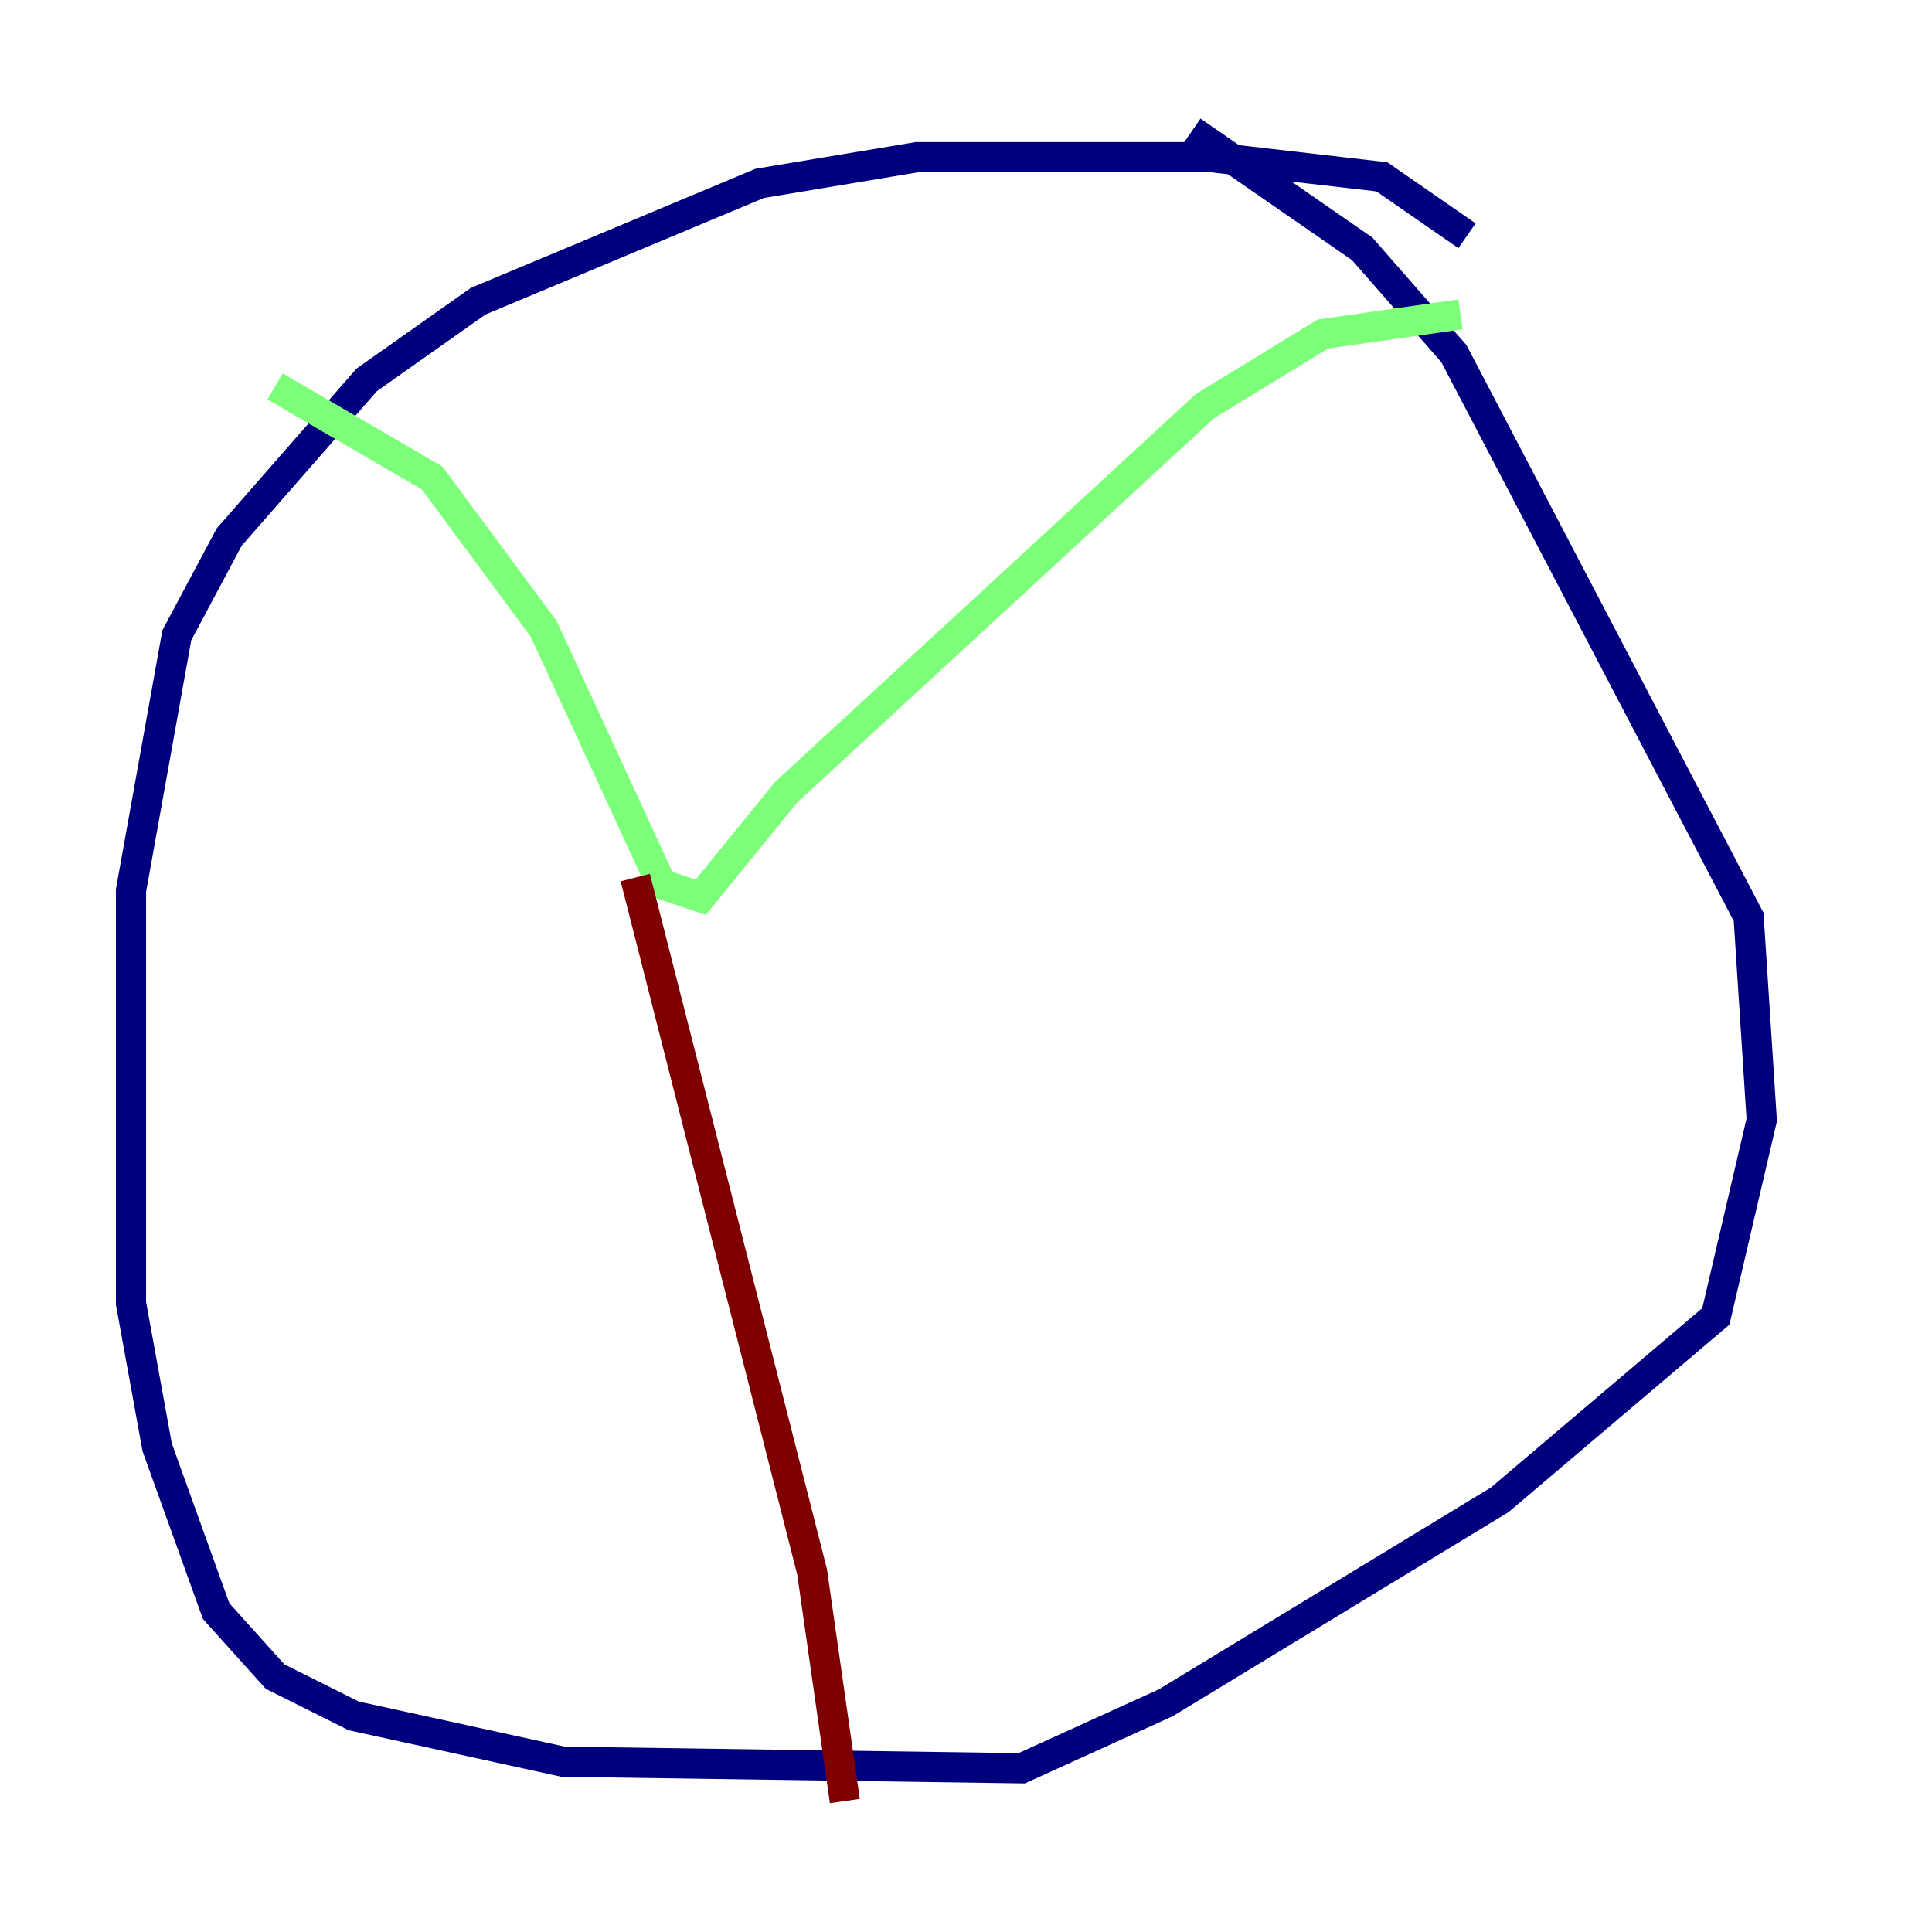 <?xml version="1.0" encoding="utf-8" ?>
<svg baseProfile="tiny" height="128" version="1.2" viewBox="0,0,128,128" width="128" xmlns="http://www.w3.org/2000/svg" xmlns:ev="http://www.w3.org/2001/xml-events" xmlns:xlink="http://www.w3.org/1999/xlink"><defs /><polyline fill="none" points="97.193,15.62 91.552,11.715 80.271,10.414 60.746,10.414 50.332,12.149 31.675,19.959 24.298,25.166 15.186,35.58 11.715,42.088 8.678,59.01 8.678,86.346 10.414,95.891 14.319,106.739 18.224,111.078 23.43,113.681 37.315,116.719 67.688,117.153 77.234,112.814 99.363,99.363 113.681,87.214 116.719,74.197 115.851,60.746 96.325,23.43 90.251,16.488 78.969,8.678" stroke="#00007f" stroke-width="2" /><polyline fill="none" points="18.224,25.6 28.637,31.675 36.014,41.654 43.824,58.576 46.427,59.444 52.068,52.502 79.837,26.902 87.647,22.129 96.759,20.827" stroke="#7cff79" stroke-width="2" /><polyline fill="none" points="42.088,58.142 53.803,104.136 55.973,119.322" stroke="#7f0000" stroke-width="2" /></svg>